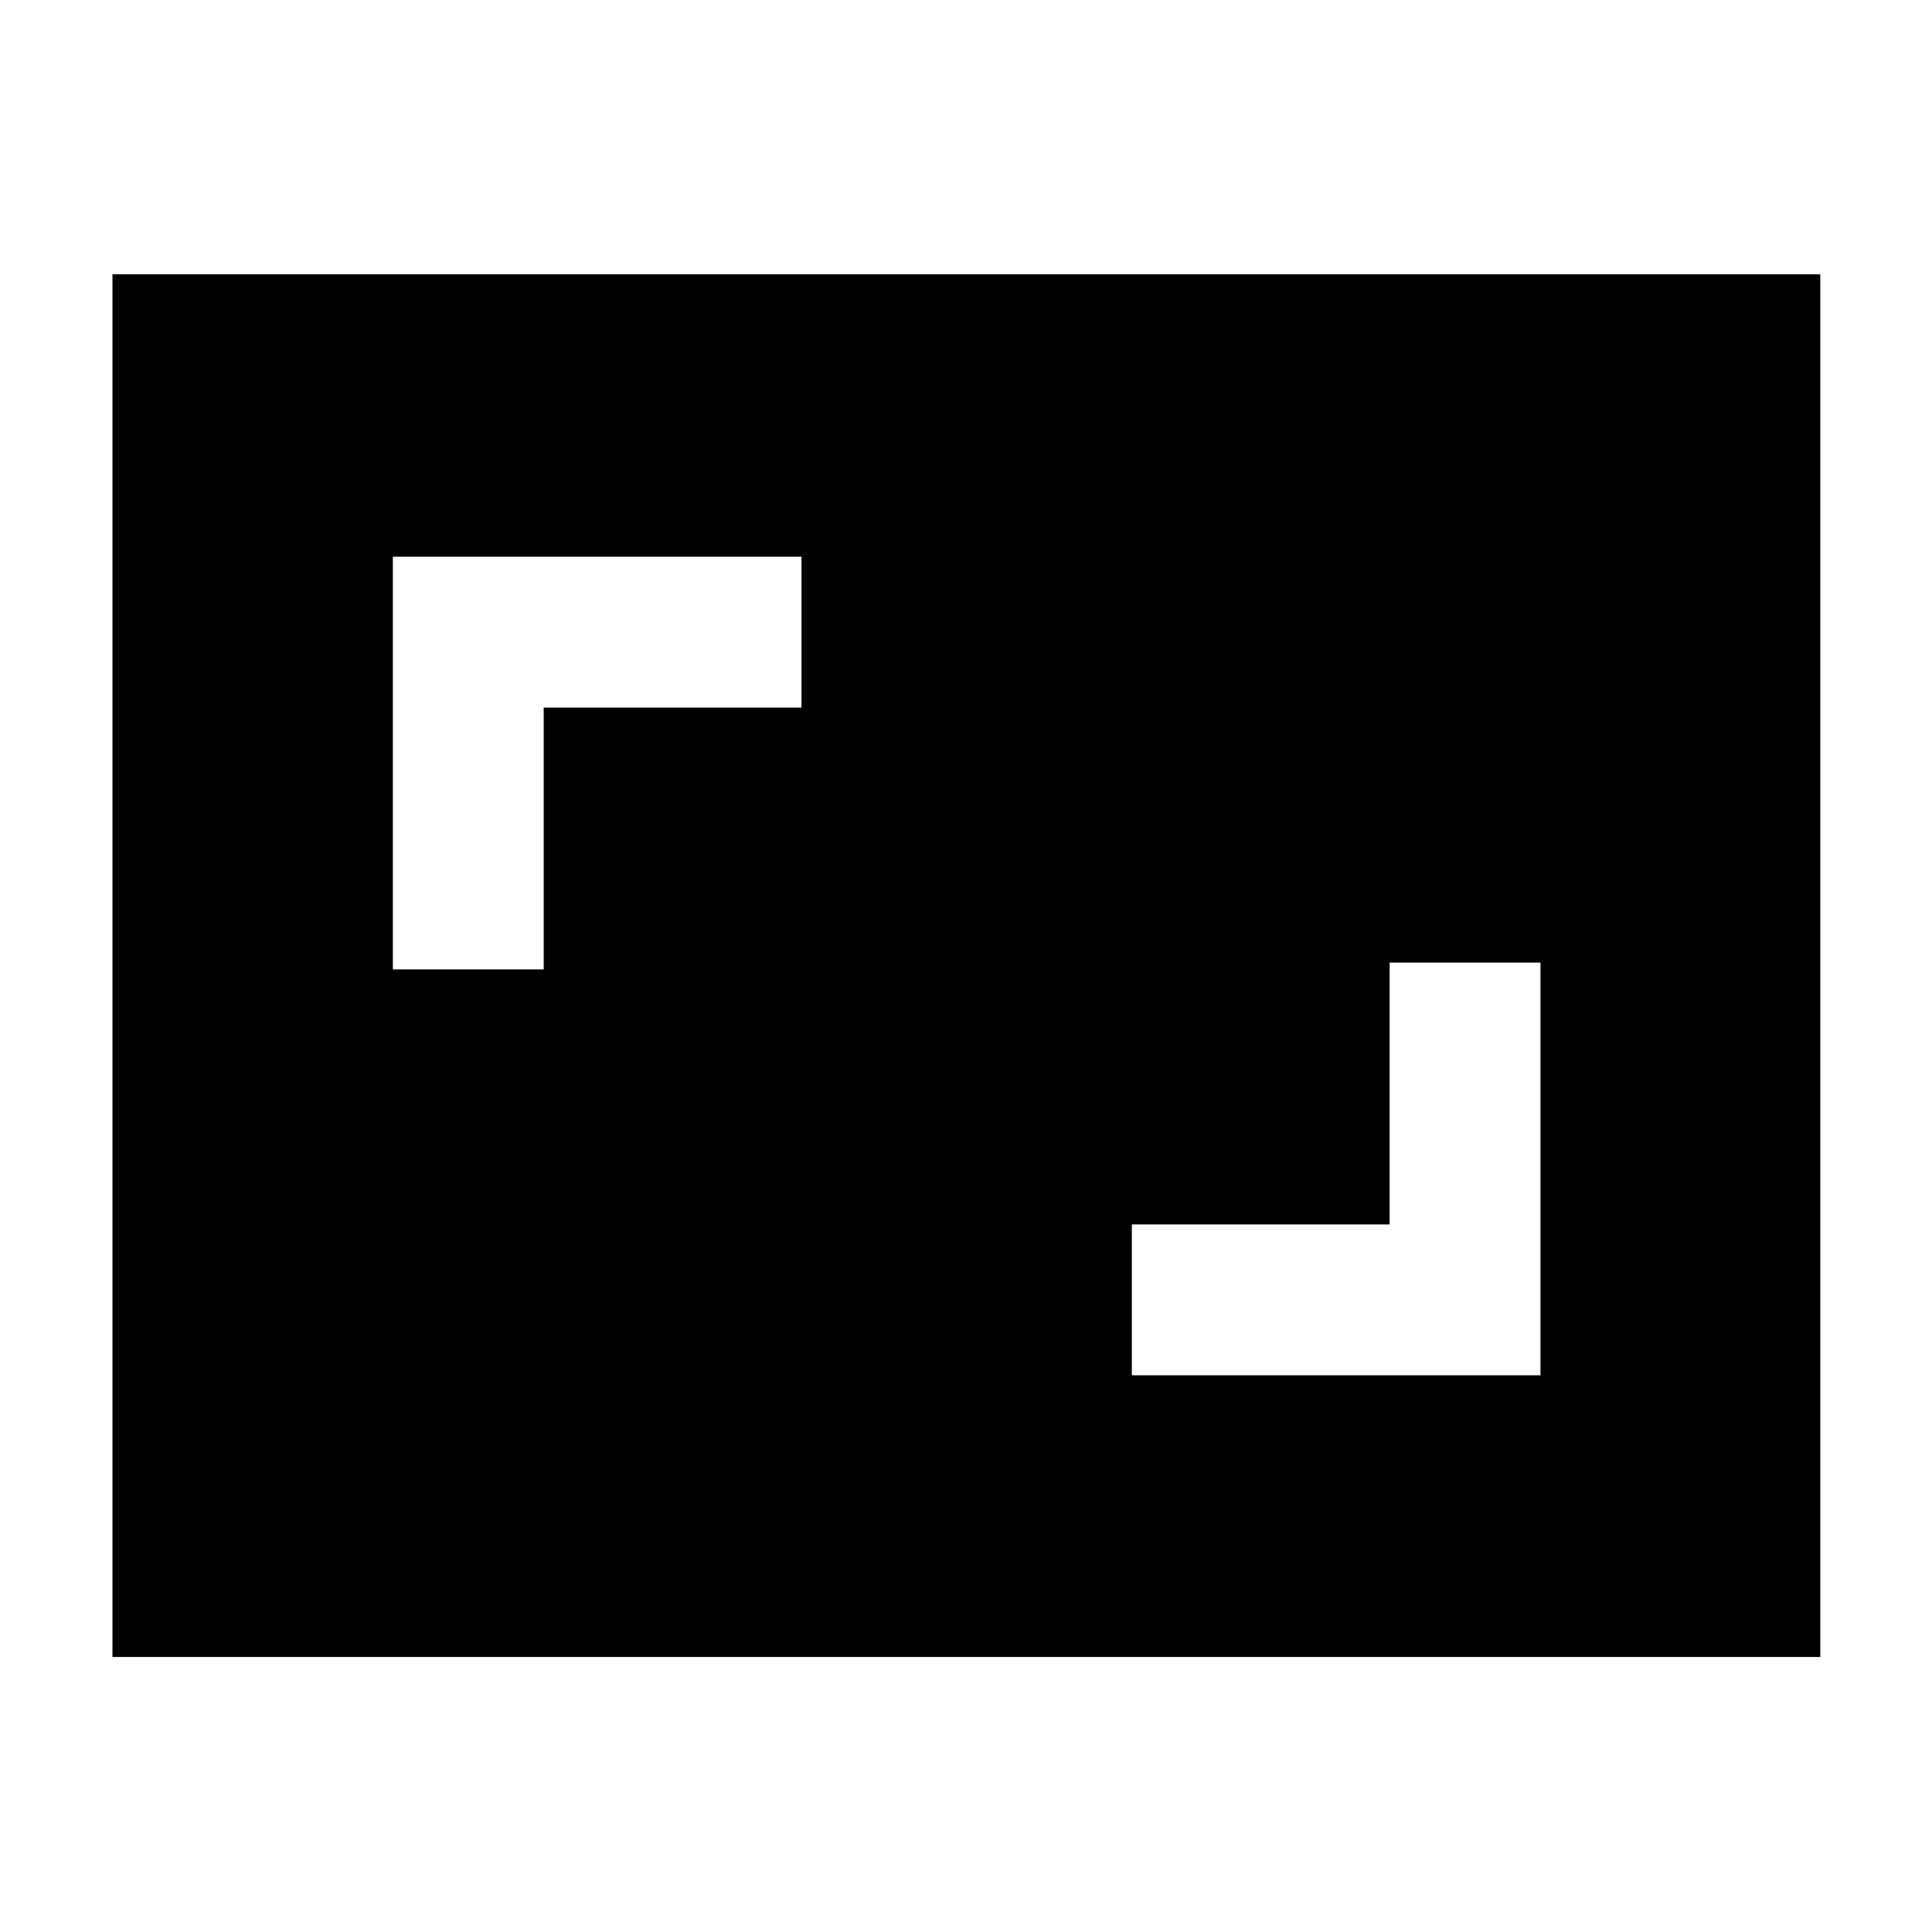 <svg xmlns="http://www.w3.org/2000/svg" height="40" viewBox="0 -960 960 960" width="40"><path d="M562.41-276.64h203.05V-481.7h-74.95v130.11h-128.1v74.95ZM195.2-478.3h74.96v-130.11h128.1v-74.95H195.2v205.06ZM55.88-136.65v-687.07h848.61v687.07H55.88Z"/></svg>